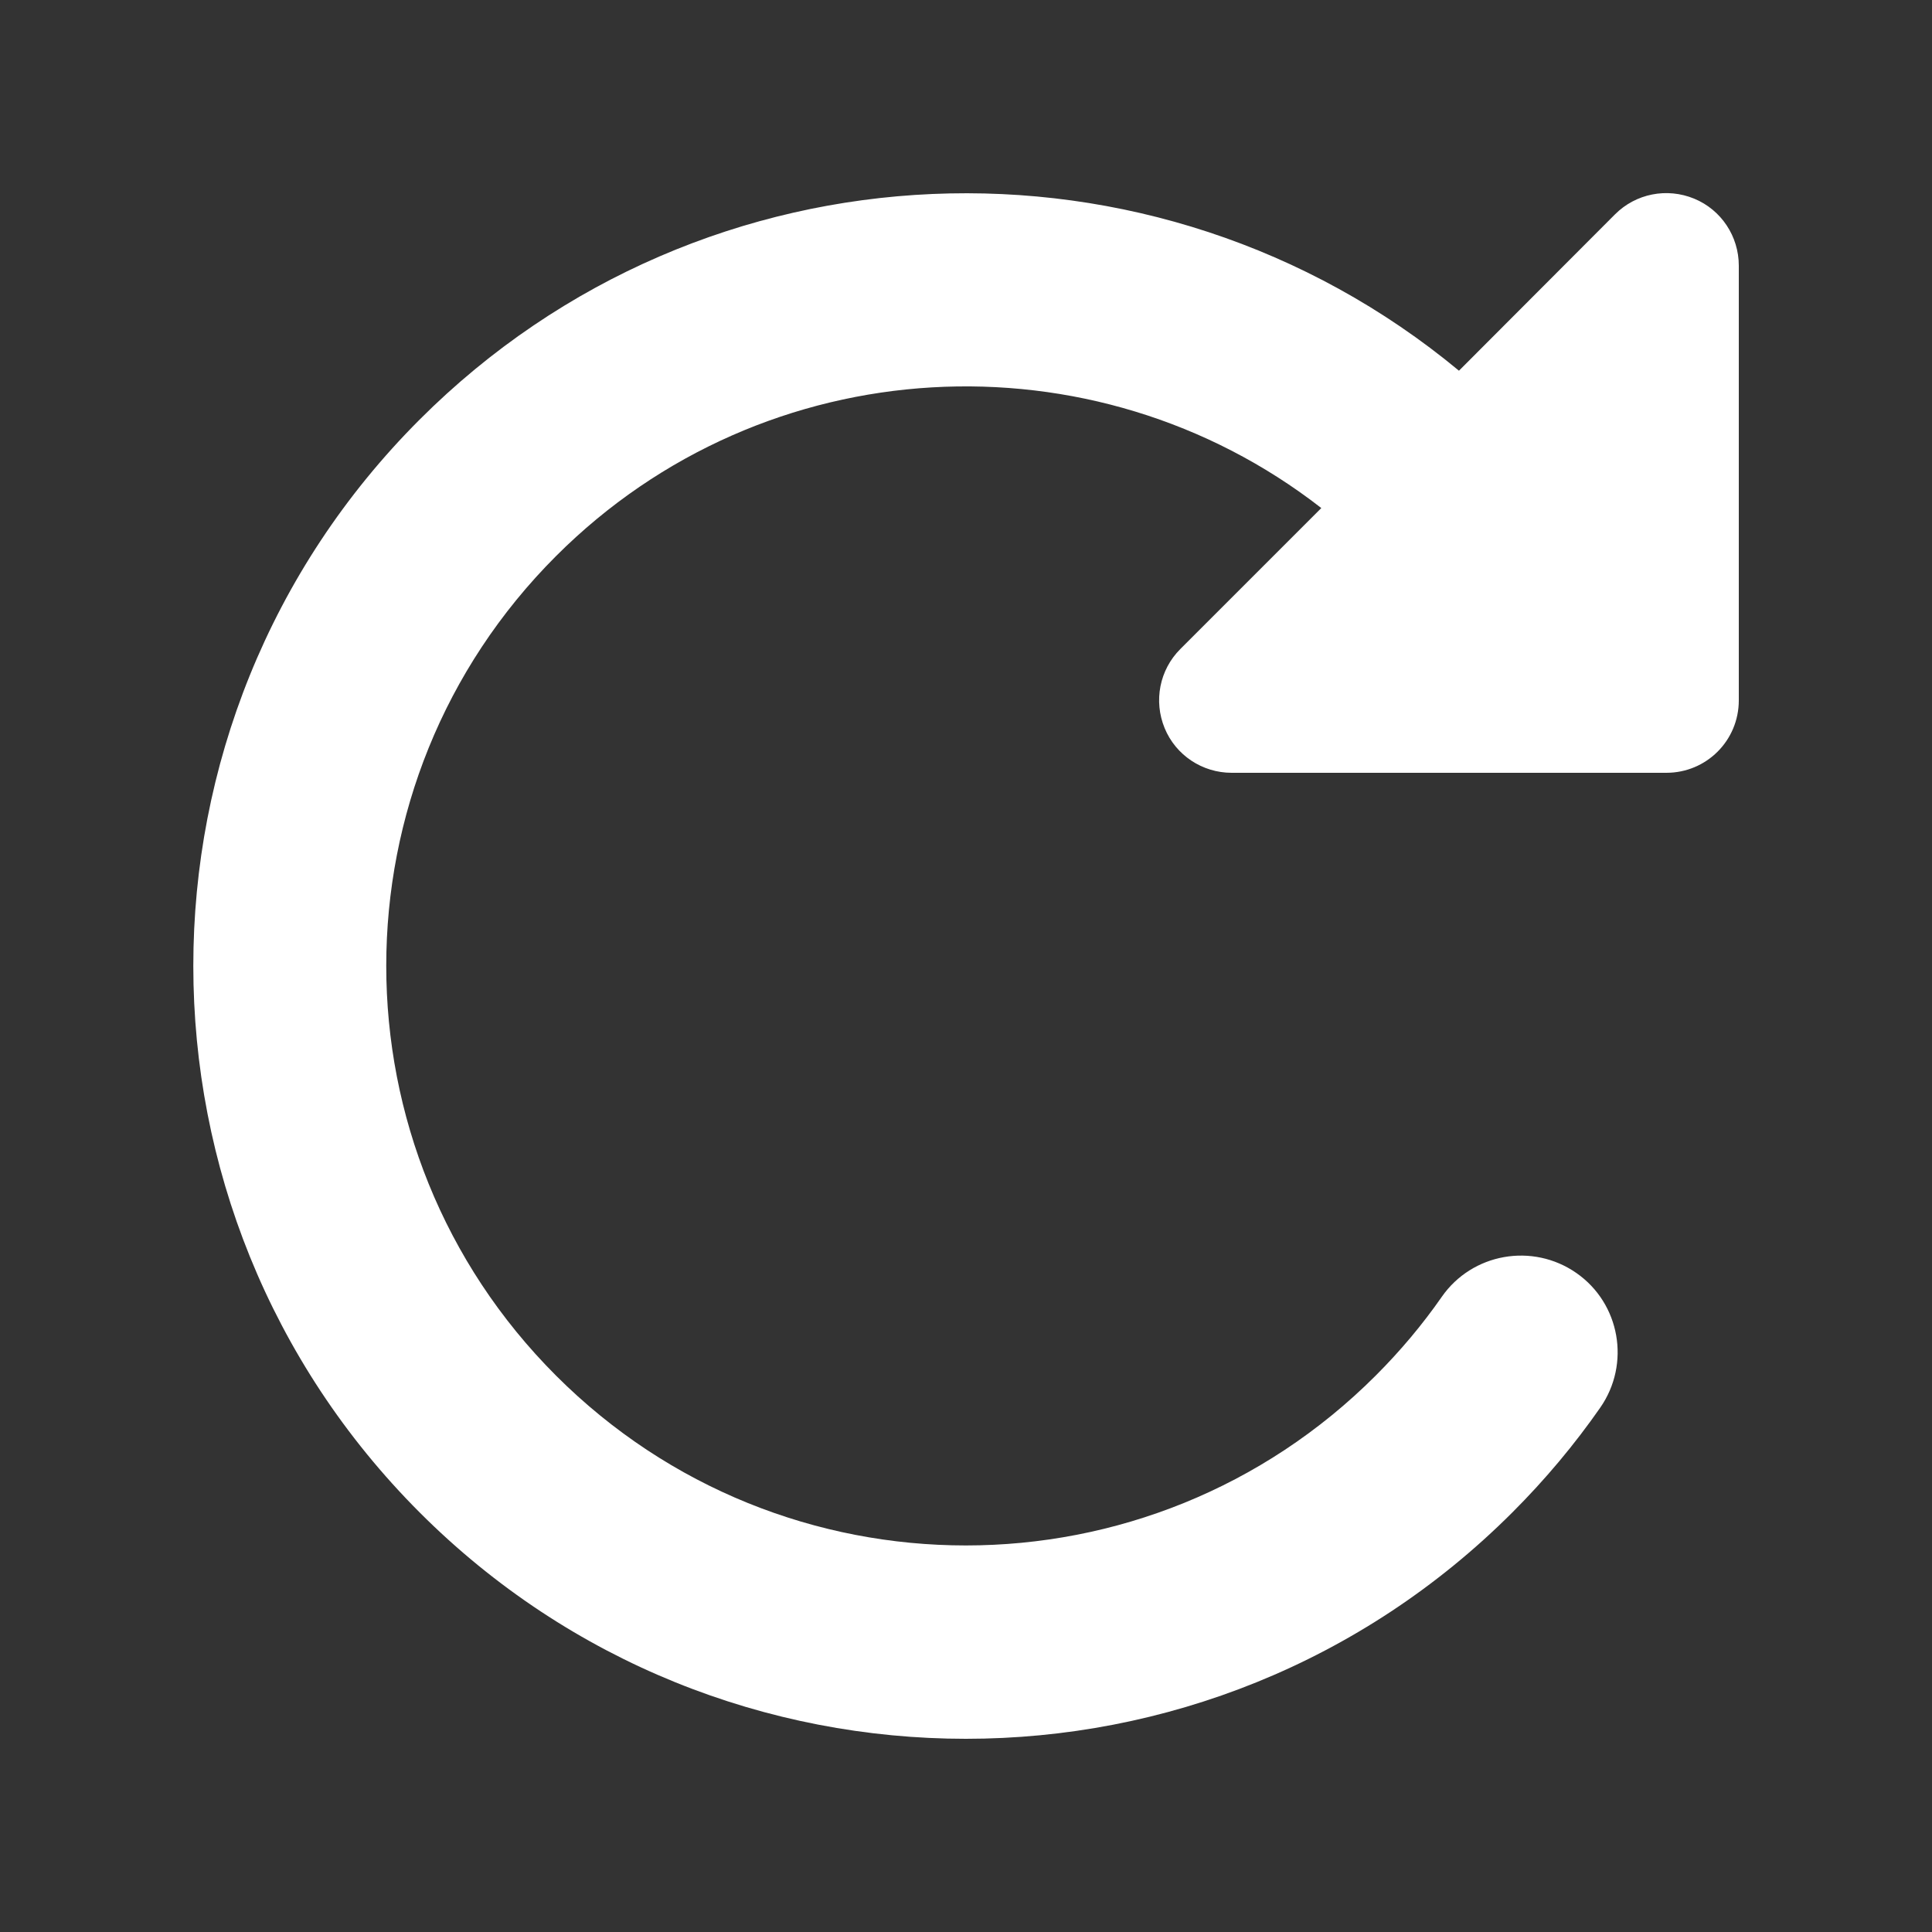 <svg xmlns="http://www.w3.org/2000/svg" viewBox="0 0 640 640"><rect x="0" y="0" width="640" height="640" fill="#333333" stroke="none"/><!--!Font Awesome Free 7.0.1 by @fontawesome - https://fontawesome.com License - https://fontawesome.com/license/free Copyright 2025 Fonticons, Inc.--><path fill="white" d="M552 256L408 256C398.3 256 389.5 250.2 385.8 241.2C382.1 232.2 384.1 221.9 391 215L437.7 168.3C362.4 109.7 253.4 115 184.2 184.2C109.2 259.2 109.2 380.7 184.2 455.7C259.2 530.7 380.7 530.7 455.7 455.7C463.9 447.5 471.2 438.8 477.6 429.6C487.7 415.1 507.7 411.6 522.2 421.7C536.7 431.8 540.2 451.8 530.1 466.3C521.6 478.5 511.9 490.1 501 501C401 601 238.9 601 139 501C39.1 401 39 239 139 139C233.3 44.7 382.7 39.4 483.3 122.8L535 71C541.9 64.1 552.2 62.1 561.2 65.8C570.2 69.5 576 78.3 576 88L576 232C576 245.3 565.3 256 552 256z"/></svg>